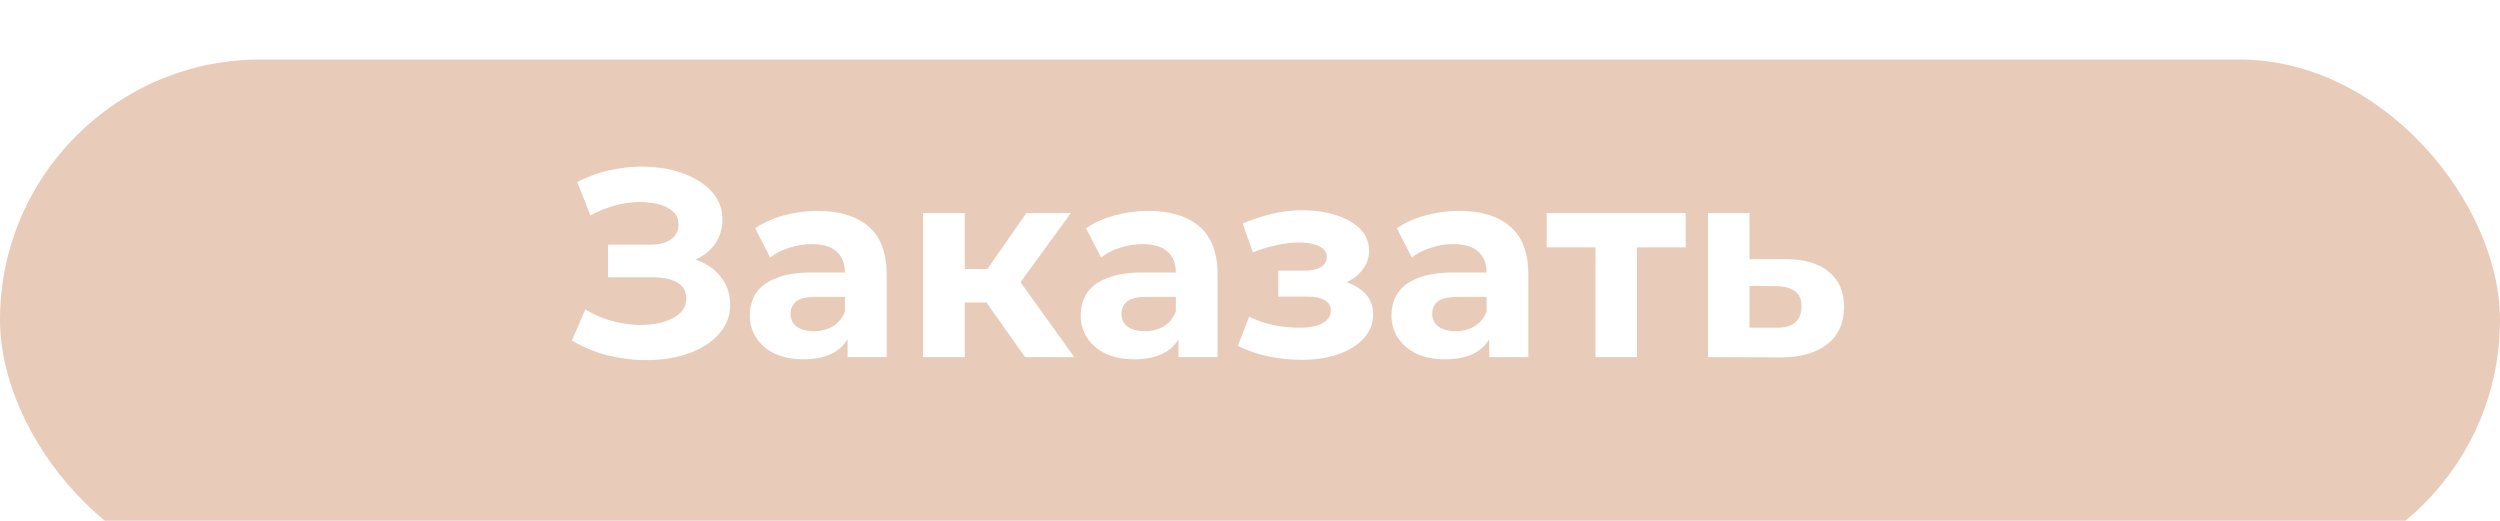 <svg width="168" height="35" viewBox="0 0 168 35" fill="none" xmlns="http://www.w3.org/2000/svg">
<g filter="url(#filter0_i_302_26)">
<rect width="168" height="35" rx="17.5" fill="#E9CBBA"/>
</g>
<path d="M38.432 22.884L39.332 20.796C39.872 21.12 40.448 21.372 41.06 21.552C41.684 21.72 42.29 21.816 42.878 21.84C43.478 21.852 44.018 21.792 44.498 21.66C44.99 21.528 45.38 21.33 45.668 21.066C45.968 20.802 46.118 20.466 46.118 20.058C46.118 19.578 45.92 19.224 45.524 18.996C45.128 18.756 44.6 18.636 43.94 18.636H40.862V16.44H43.724C44.312 16.44 44.768 16.32 45.092 16.08C45.428 15.84 45.596 15.51 45.596 15.09C45.596 14.73 45.476 14.442 45.236 14.226C44.996 13.998 44.666 13.83 44.246 13.722C43.838 13.614 43.376 13.566 42.86 13.578C42.344 13.59 41.81 13.674 41.258 13.83C40.706 13.986 40.178 14.202 39.674 14.478L38.792 12.228C39.608 11.808 40.466 11.52 41.366 11.364C42.278 11.196 43.154 11.154 43.994 11.238C44.846 11.31 45.614 11.502 46.298 11.814C46.982 12.114 47.528 12.51 47.936 13.002C48.344 13.494 48.548 14.076 48.548 14.748C48.548 15.348 48.392 15.882 48.08 16.35C47.768 16.818 47.33 17.178 46.766 17.43C46.214 17.682 45.578 17.808 44.858 17.808L44.93 17.16C45.77 17.16 46.496 17.304 47.108 17.592C47.732 17.868 48.212 18.258 48.548 18.762C48.896 19.254 49.07 19.824 49.07 20.472C49.07 21.072 48.908 21.612 48.584 22.092C48.272 22.56 47.84 22.956 47.288 23.28C46.736 23.604 46.106 23.844 45.398 24C44.69 24.156 43.934 24.222 43.13 24.198C42.338 24.174 41.54 24.06 40.736 23.856C39.932 23.64 39.164 23.316 38.432 22.884ZM56.959 24V22.11L56.779 21.696V18.312C56.779 17.712 56.593 17.244 56.221 16.908C55.861 16.572 55.303 16.404 54.547 16.404C54.031 16.404 53.52 16.488 53.017 16.656C52.525 16.812 52.105 17.028 51.757 17.304L50.748 15.342C51.276 14.97 51.913 14.682 52.657 14.478C53.401 14.274 54.157 14.172 54.925 14.172C56.401 14.172 57.547 14.52 58.362 15.216C59.178 15.912 59.587 16.998 59.587 18.474V24H56.959ZM54.007 24.144C53.251 24.144 52.602 24.018 52.062 23.766C51.523 23.502 51.108 23.148 50.821 22.704C50.532 22.26 50.389 21.762 50.389 21.21C50.389 20.634 50.526 20.13 50.803 19.698C51.09 19.266 51.541 18.93 52.153 18.69C52.764 18.438 53.562 18.312 54.547 18.312H57.12V19.95H54.852C54.193 19.95 53.736 20.058 53.484 20.274C53.245 20.49 53.124 20.76 53.124 21.084C53.124 21.444 53.263 21.732 53.538 21.948C53.827 22.152 54.217 22.254 54.709 22.254C55.176 22.254 55.596 22.146 55.968 21.93C56.34 21.702 56.611 21.372 56.779 20.94L57.211 22.236C57.007 22.86 56.635 23.334 56.094 23.658C55.554 23.982 54.858 24.144 54.007 24.144ZM68.884 24L65.644 19.41L67.93 18.06L72.196 24H68.884ZM62.026 24V14.316H64.834V24H62.026ZM64.006 20.328V18.078H67.39V20.328H64.006ZM68.2 19.482L65.572 19.194L68.974 14.316H71.962L68.2 19.482ZM79.195 24V22.11L79.015 21.696V18.312C79.015 17.712 78.829 17.244 78.457 16.908C78.097 16.572 77.539 16.404 76.783 16.404C76.267 16.404 75.757 16.488 75.253 16.656C74.761 16.812 74.341 17.028 73.993 17.304L72.985 15.342C73.513 14.97 74.149 14.682 74.893 14.478C75.637 14.274 76.393 14.172 77.161 14.172C78.637 14.172 79.783 14.52 80.599 15.216C81.415 15.912 81.823 16.998 81.823 18.474V24H79.195ZM76.243 24.144C75.487 24.144 74.839 24.018 74.299 23.766C73.759 23.502 73.345 23.148 73.057 22.704C72.769 22.26 72.625 21.762 72.625 21.21C72.625 20.634 72.763 20.13 73.039 19.698C73.327 19.266 73.777 18.93 74.389 18.69C75.001 18.438 75.799 18.312 76.783 18.312H79.357V19.95H77.089C76.429 19.95 75.973 20.058 75.721 20.274C75.481 20.49 75.361 20.76 75.361 21.084C75.361 21.444 75.499 21.732 75.775 21.948C76.063 22.152 76.453 22.254 76.945 22.254C77.413 22.254 77.833 22.146 78.205 21.93C78.577 21.702 78.847 21.372 79.015 20.94L79.447 22.236C79.243 22.86 78.871 23.334 78.331 23.658C77.791 23.982 77.095 24.144 76.243 24.144ZM87.45 24.18C86.706 24.18 85.962 24.102 85.218 23.946C84.486 23.79 83.808 23.556 83.184 23.244L83.94 21.282C84.432 21.522 84.966 21.708 85.542 21.84C86.13 21.96 86.724 22.02 87.324 22.02C87.756 22.02 88.128 21.978 88.44 21.894C88.764 21.798 89.01 21.666 89.178 21.498C89.346 21.33 89.43 21.126 89.43 20.886C89.43 20.574 89.298 20.34 89.034 20.184C88.77 20.016 88.386 19.932 87.882 19.932H85.902V18.186H87.648C87.972 18.186 88.248 18.15 88.476 18.078C88.704 18.006 88.872 17.904 88.98 17.772C89.1 17.628 89.16 17.46 89.16 17.268C89.16 17.064 89.088 16.89 88.944 16.746C88.8 16.602 88.59 16.494 88.314 16.422C88.038 16.338 87.69 16.296 87.27 16.296C86.79 16.296 86.292 16.356 85.776 16.476C85.26 16.584 84.732 16.746 84.192 16.962L83.508 15.018C84.144 14.754 84.774 14.544 85.398 14.388C86.022 14.232 86.64 14.148 87.252 14.136C88.152 14.112 88.962 14.208 89.682 14.424C90.402 14.64 90.966 14.952 91.374 15.36C91.794 15.768 92.004 16.266 92.004 16.854C92.004 17.322 91.86 17.742 91.572 18.114C91.296 18.486 90.912 18.78 90.42 18.996C89.928 19.2 89.376 19.302 88.764 19.302L88.836 18.744C89.904 18.744 90.744 18.96 91.356 19.392C91.968 19.812 92.274 20.388 92.274 21.12C92.274 21.744 92.058 22.29 91.626 22.758C91.206 23.214 90.63 23.568 89.898 23.82C89.178 24.06 88.362 24.18 87.45 24.18ZM100.078 24V22.11L99.898 21.696V18.312C99.898 17.712 99.712 17.244 99.34 16.908C98.98 16.572 98.422 16.404 97.666 16.404C97.15 16.404 96.64 16.488 96.136 16.656C95.644 16.812 95.224 17.028 94.876 17.304L93.868 15.342C94.396 14.97 95.032 14.682 95.776 14.478C96.52 14.274 97.276 14.172 98.044 14.172C99.52 14.172 100.666 14.52 101.482 15.216C102.298 15.912 102.706 16.998 102.706 18.474V24H100.078ZM97.126 24.144C96.37 24.144 95.722 24.018 95.182 23.766C94.642 23.502 94.228 23.148 93.94 22.704C93.652 22.26 93.508 21.762 93.508 21.21C93.508 20.634 93.646 20.13 93.922 19.698C94.21 19.266 94.66 18.93 95.272 18.69C95.884 18.438 96.682 18.312 97.666 18.312H100.24V19.95H97.972C97.312 19.95 96.856 20.058 96.604 20.274C96.364 20.49 96.244 20.76 96.244 21.084C96.244 21.444 96.382 21.732 96.658 21.948C96.946 22.152 97.336 22.254 97.828 22.254C98.296 22.254 98.716 22.146 99.088 21.93C99.46 21.702 99.73 21.372 99.898 20.94L100.33 22.236C100.126 22.86 99.754 23.334 99.214 23.658C98.674 23.982 97.978 24.144 97.126 24.144ZM107.215 24V15.972L107.845 16.62H103.939V14.316H113.281V16.62H109.375L110.005 15.972V24H107.215ZM120.016 17.412C121.288 17.424 122.254 17.712 122.914 18.276C123.586 18.828 123.922 19.614 123.922 20.634C123.922 21.702 123.544 22.536 122.788 23.136C122.032 23.724 120.982 24.018 119.638 24.018L114.778 24V14.316H117.568V17.412H120.016ZM119.386 22.02C119.926 22.032 120.34 21.918 120.628 21.678C120.916 21.438 121.06 21.078 121.06 20.598C121.06 20.118 120.916 19.776 120.628 19.572C120.34 19.356 119.926 19.242 119.386 19.23L117.568 19.212V22.02H119.386Z" fill="white"/>
<defs>
<filter id="filter0_i_302_26" x="0" y="0" width="168" height="39" filterUnits="userSpaceOnUse" color-interpolation-filters="sRGB">
<feFlood flood-opacity="0" result="BackgroundImageFix"/>
<feBlend mode="normal" in="SourceGraphic" in2="BackgroundImageFix" result="shape"/>
<feColorMatrix in="SourceAlpha" type="matrix" values="0 0 0 0 0 0 0 0 0 0 0 0 0 0 0 0 0 0 127 0" result="hardAlpha"/>
<feOffset dy="4"/>
<feGaussianBlur stdDeviation="2"/>
<feComposite in2="hardAlpha" operator="arithmetic" k2="-1" k3="1"/>
<feColorMatrix type="matrix" values="0 0 0 0 0 0 0 0 0 0 0 0 0 0 0 0 0 0 0.25 0"/>
<feBlend mode="normal" in2="shape" result="effect1_innerShadow_302_26"/>
</filter>
</defs>
</svg>
